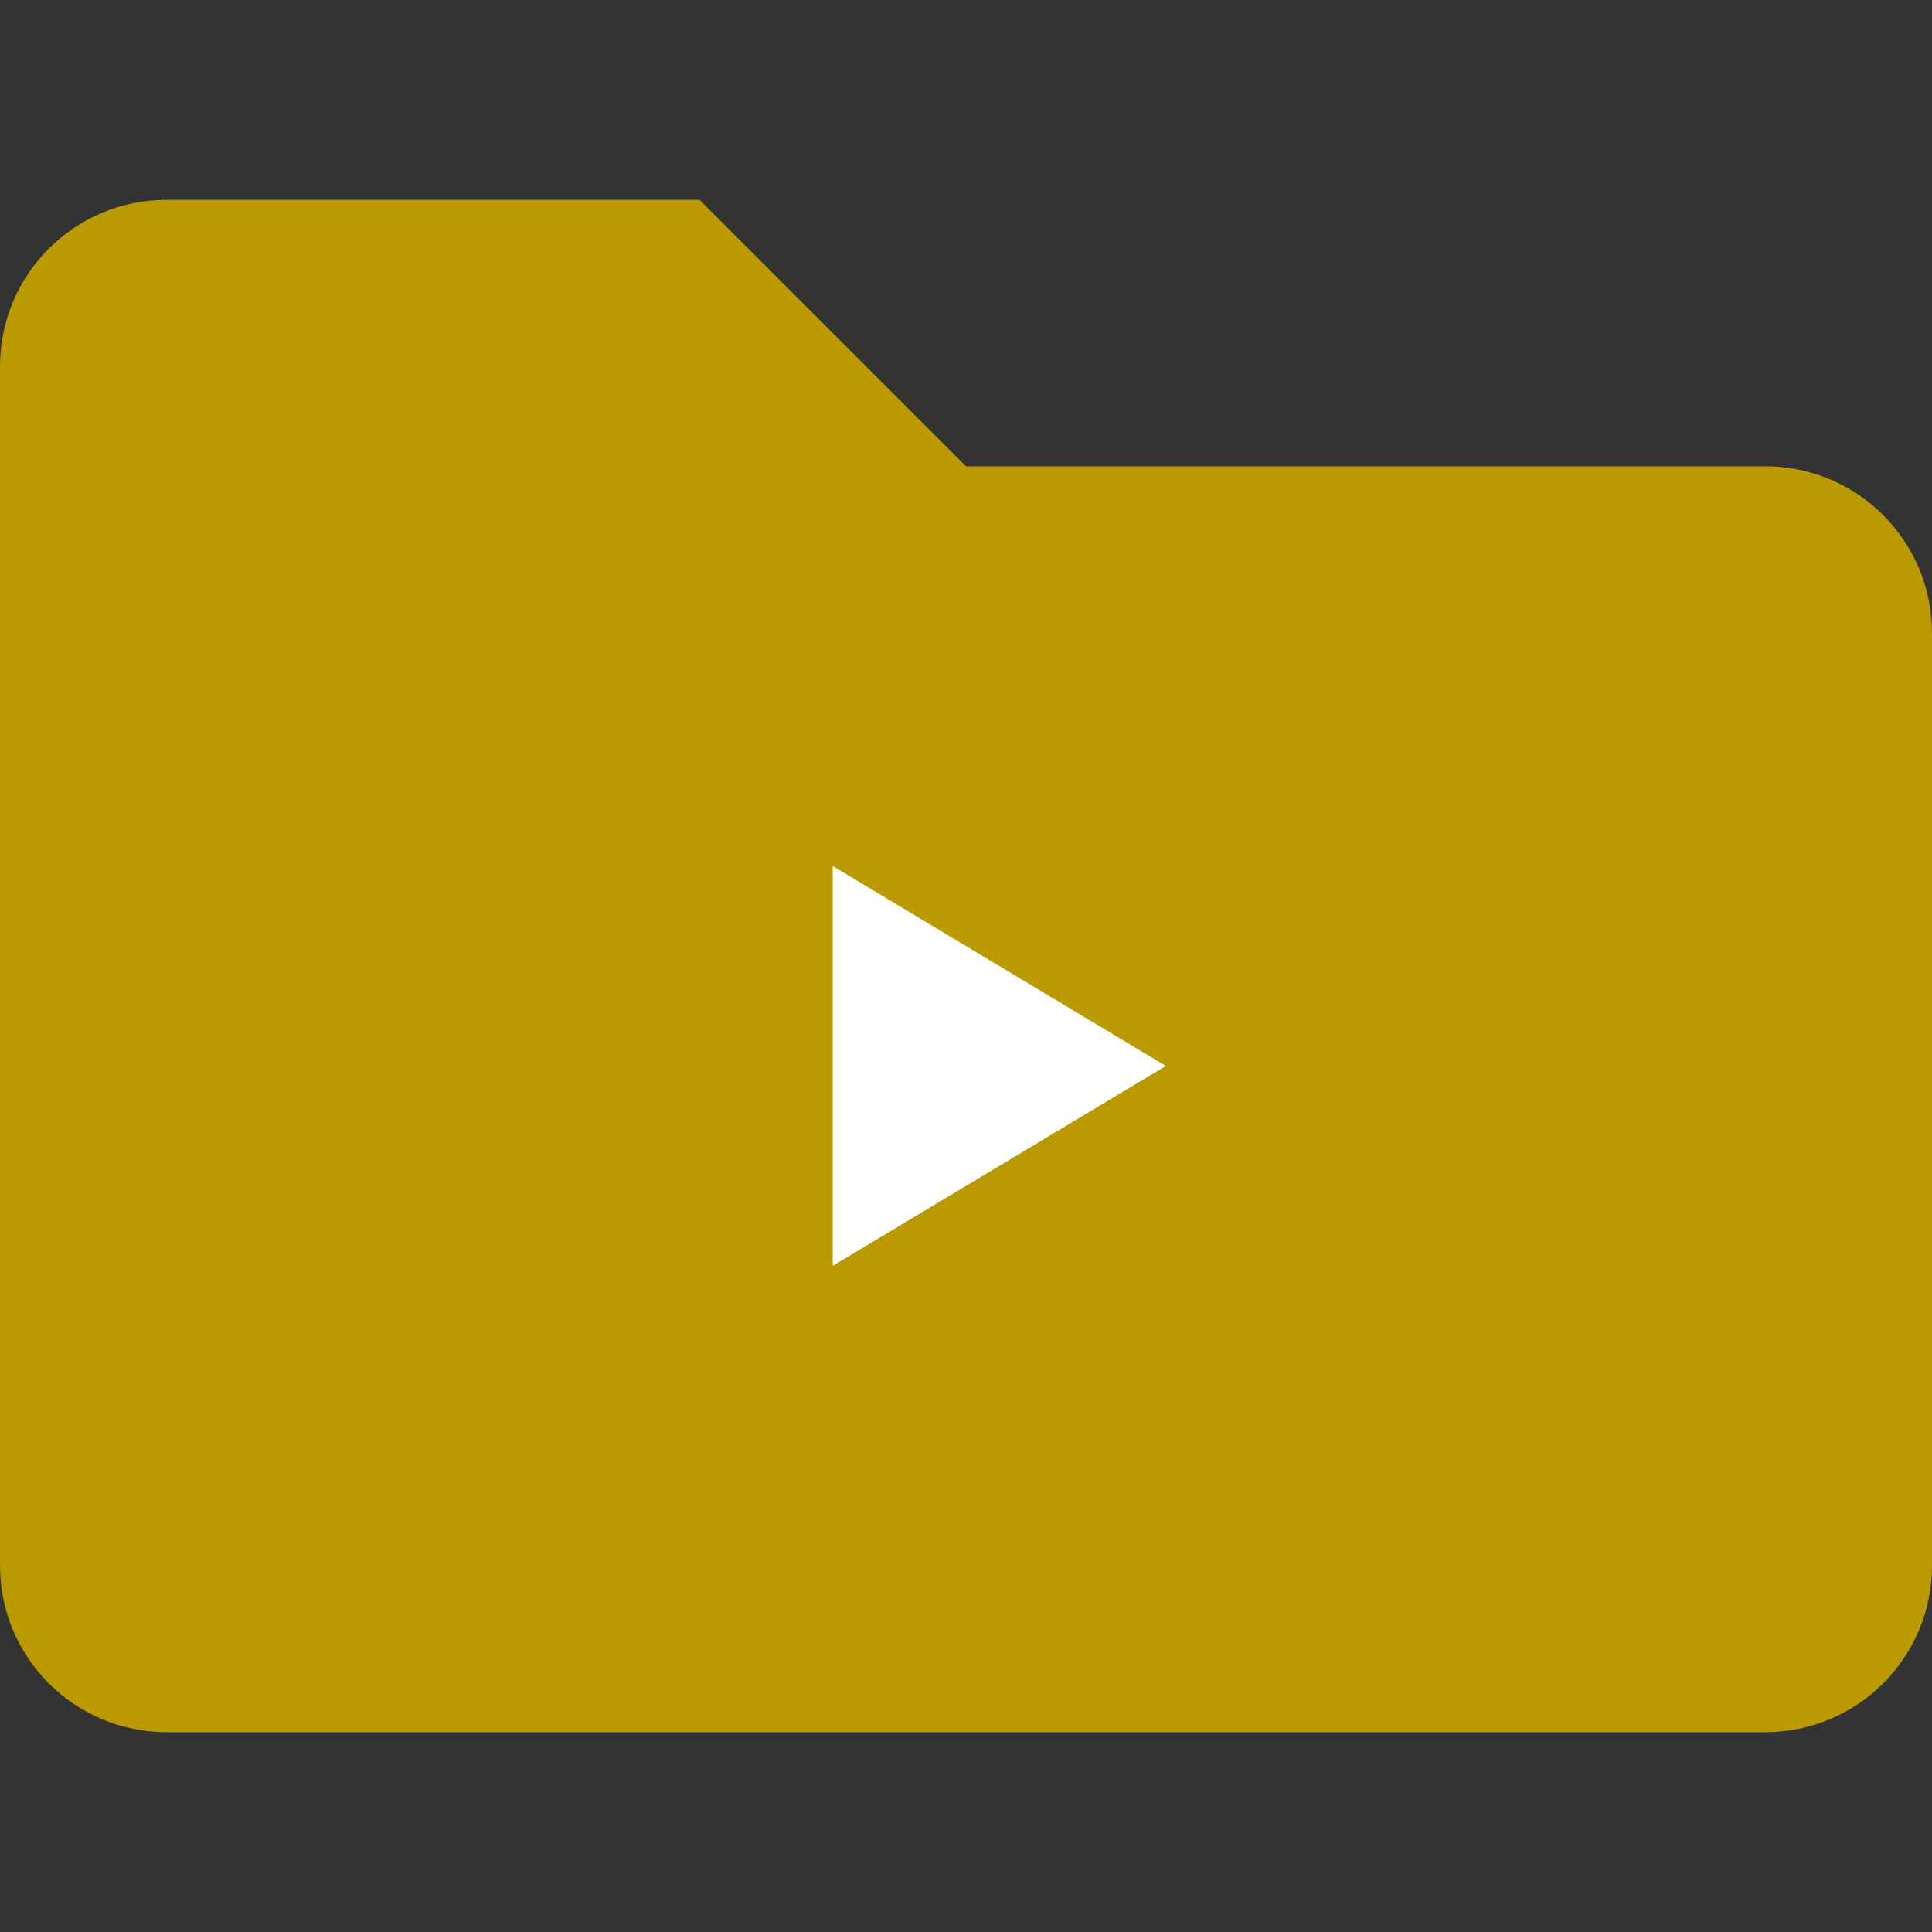 <?xml version="1.0" encoding="iso-8859-1"?>
<!-- Generator: Adobe Illustrator 19.0.0, SVG Export Plug-In . SVG Version: 6.00 Build 0)  -->
<svg version="1.1" id="Layer_1" xmlns="http://www.w3.org/2000/svg" xmlns:xlink="http://www.w3.org/1999/xlink" x="0px" y="0px"
	 viewBox="0 0 512 512" style="enable-background:new 0 0 512 512;" xml:space="preserve">
<rect x="0" y="0" width="512" height="512" fill="#333333" stroke="none"/>
<g>
	<path style="fill:#bb9900;" d="M467.862,123.586H256l-70.621-70.621H44.138C19.765,52.966,0,72.73,0,97.103v79.448v238.345
		c0,24.373,19.765,44.138,44.138,44.138h423.724c24.373,0,44.138-19.765,44.138-44.138V176.552v-8.828
		C512,143.351,492.235,123.586,467.862,123.586"/>
	<polygon style="fill:#FFFFFF;" points="220.69,335.448 220.69,229.517 308.966,282.483 	"/>
</g>
<g>
</g>
<g>
</g>
<g>
</g>
<g>
</g>
<g>
</g>
<g>
</g>
<g>
</g>
<g>
</g>
<g>
</g>
<g>
</g>
<g>
</g>
<g>
</g>
<g>
</g>
<g>
</g>
<g>
</g>
</svg>
